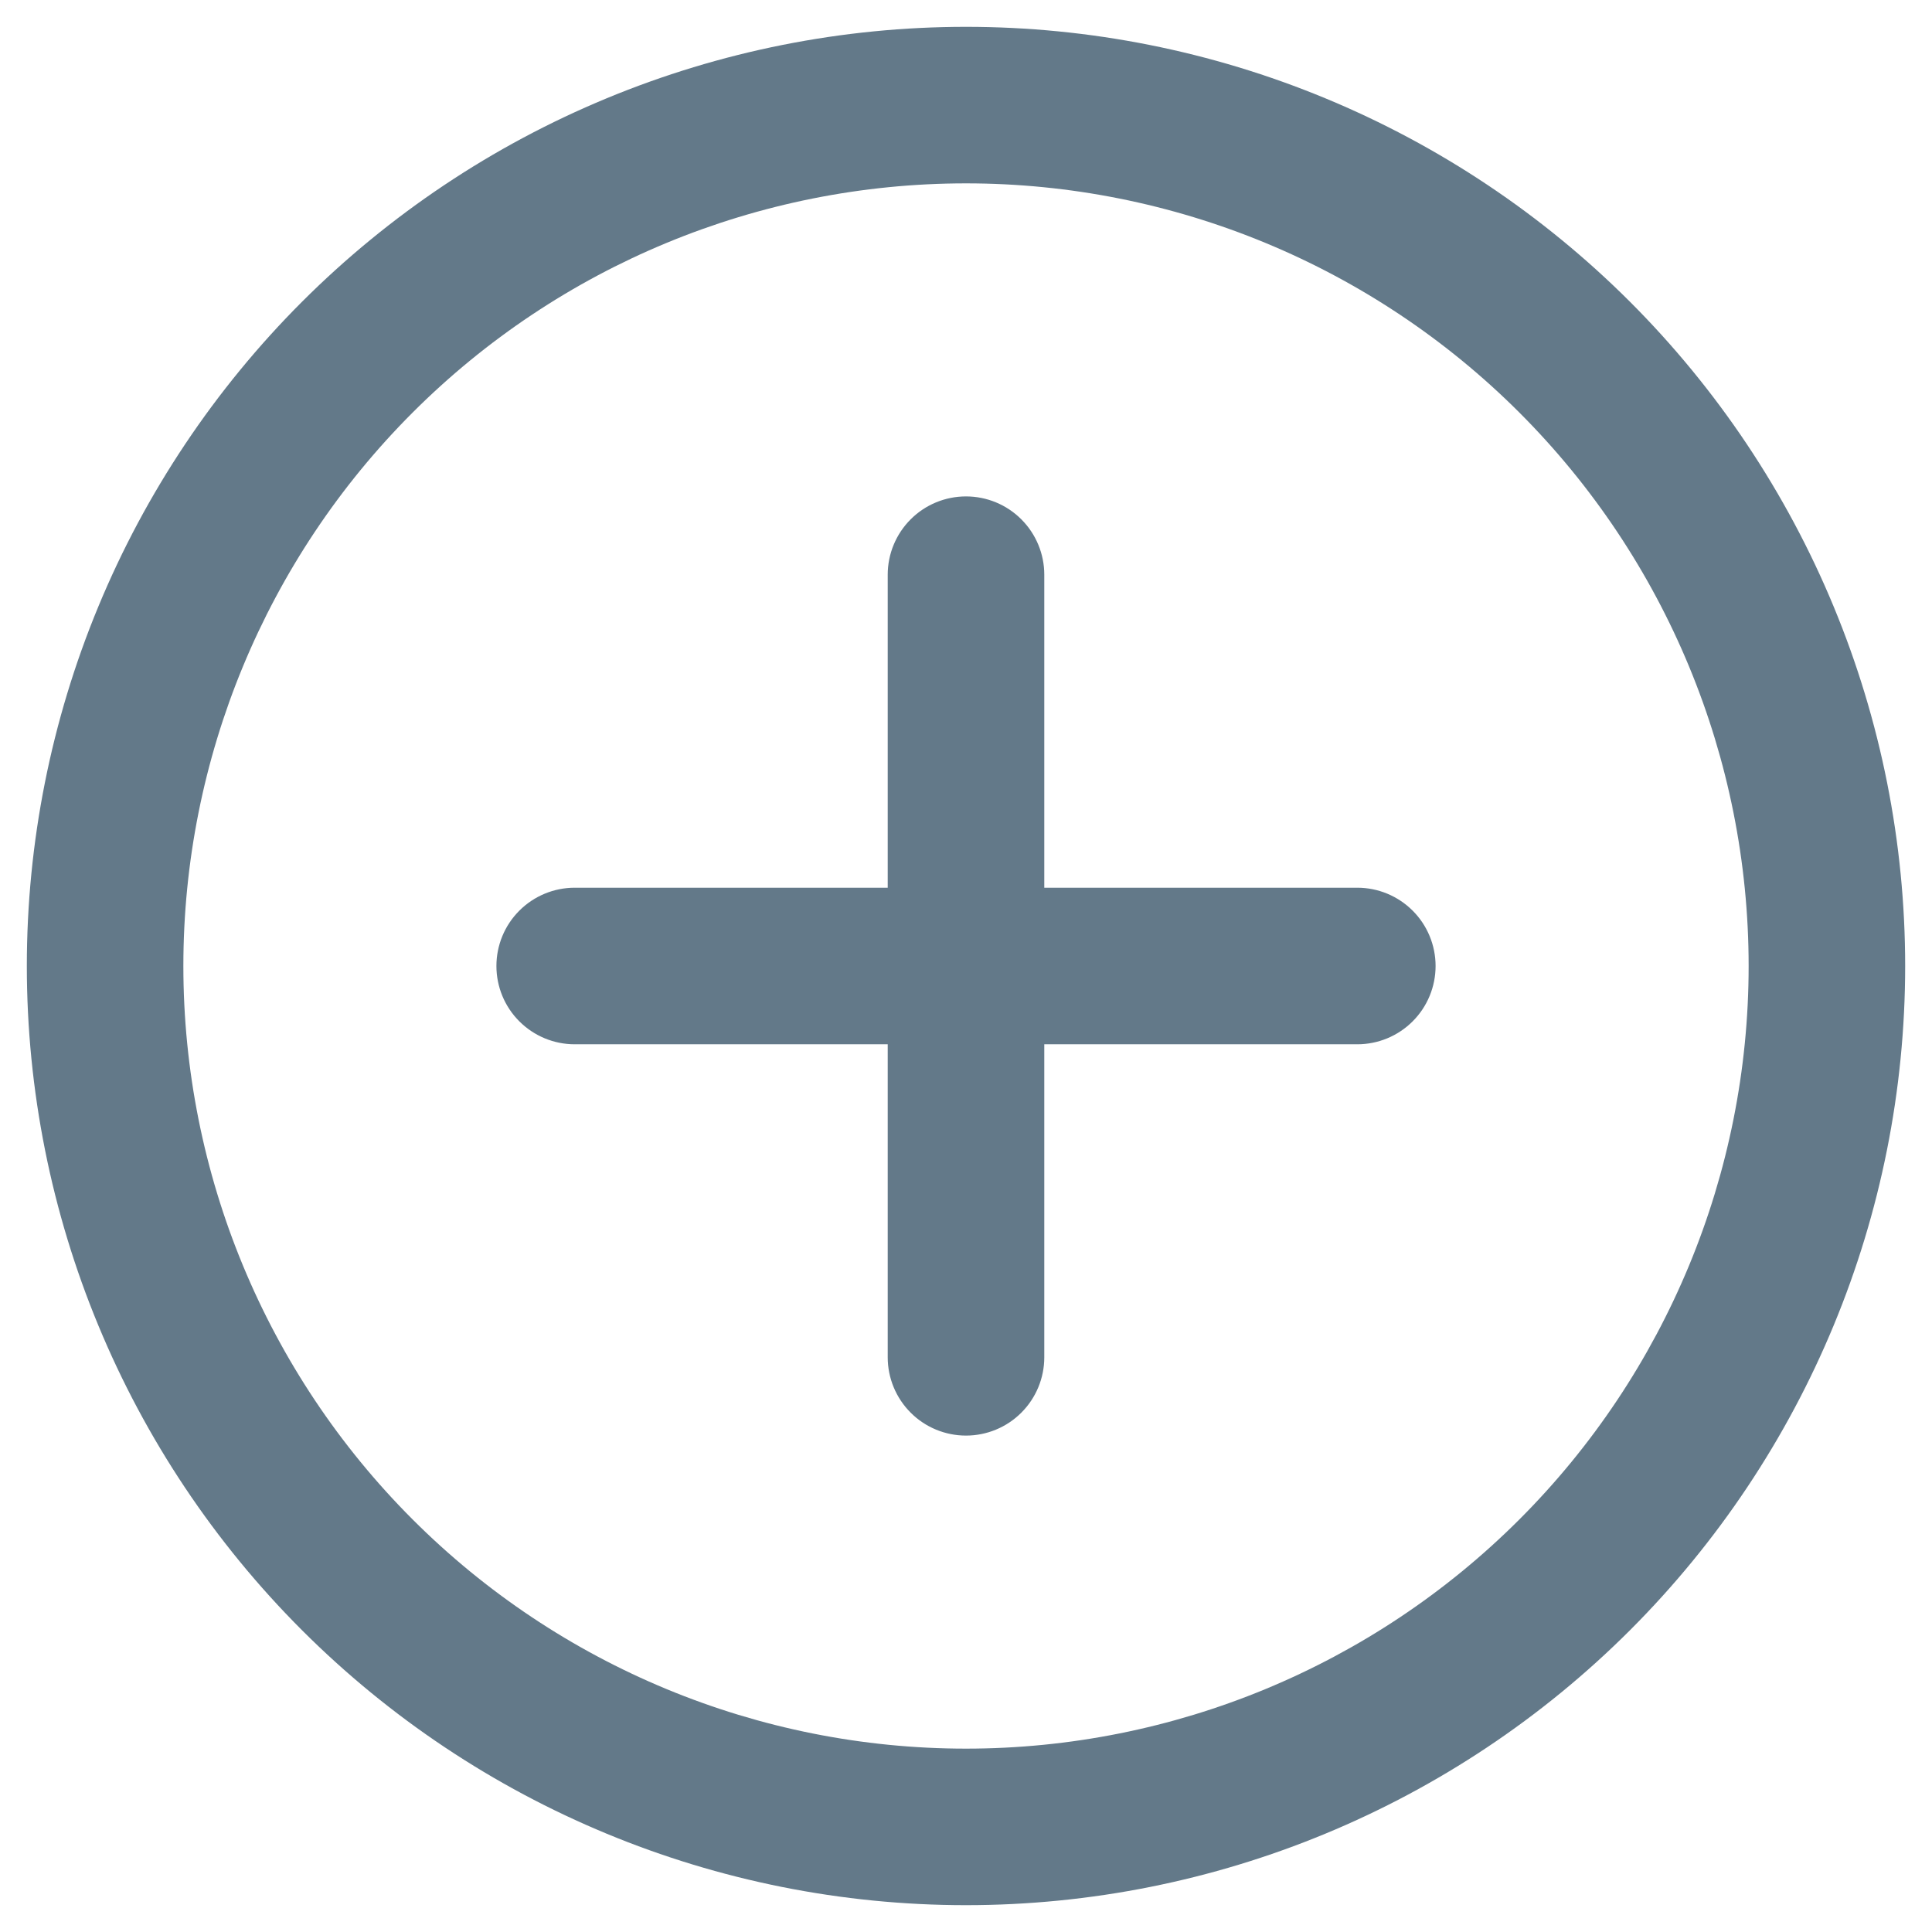 <svg xmlns="http://www.w3.org/2000/svg" width="54" height="54" fill="none" viewBox="0 0 54 54"><path fill="#637989" d="M27 13.875C27.58 13.875 28.137 14.105 28.547 14.516C28.957 14.926 29.188 15.482 29.188 16.062V24.812H37.938C38.518 24.812 39.074 25.043 39.484 25.453C39.895 25.863 40.125 26.42 40.125 27C40.125 27.58 39.895 28.137 39.484 28.547C39.074 28.957 38.518 29.188 37.938 29.188H29.188V37.938C29.188 38.518 28.957 39.074 28.547 39.484C28.137 39.895 27.58 40.125 27 40.125C26.42 40.125 25.863 39.895 25.453 39.484C25.043 39.074 24.812 38.518 24.812 37.938V29.188H16.062C15.482 29.188 14.926 28.957 14.516 28.547C14.105 28.137 13.875 27.58 13.875 27C13.875 26.42 14.105 25.863 14.516 25.453C14.926 25.043 15.482 24.812 16.062 24.812H24.812V16.062C24.812 15.482 25.043 14.926 25.453 14.516C25.863 14.105 26.42 13.875 27 13.875ZM0.75 27C0.75 23.553 1.429 20.139 2.748 16.955C4.067 13.77 6.001 10.876 8.438 8.438C10.876 6.001 13.77 4.067 16.955 2.748C20.139 1.429 23.553 0.75 27 0.75C30.447 0.75 33.861 1.429 37.045 2.748C40.23 4.067 43.124 6.001 45.562 8.438C47.999 10.876 49.933 13.77 51.252 16.955C52.571 20.139 53.25 23.553 53.25 27C53.25 33.962 50.484 40.639 45.562 45.562C40.639 50.484 33.962 53.25 27 53.25C20.038 53.25 13.361 50.484 8.438 45.562C3.516 40.639 0.75 33.962 0.75 27ZM27 5.125C21.198 5.125 15.634 7.43 11.532 11.532C7.43 15.634 5.125 21.198 5.125 27C5.125 32.802 7.43 38.366 11.532 42.468C15.634 46.57 21.198 48.875 27 48.875C32.802 48.875 38.366 46.57 42.468 42.468C46.57 38.366 48.875 32.802 48.875 27C48.875 21.198 46.57 15.634 42.468 11.532C38.366 7.43 32.802 5.125 27 5.125Z"/></svg>